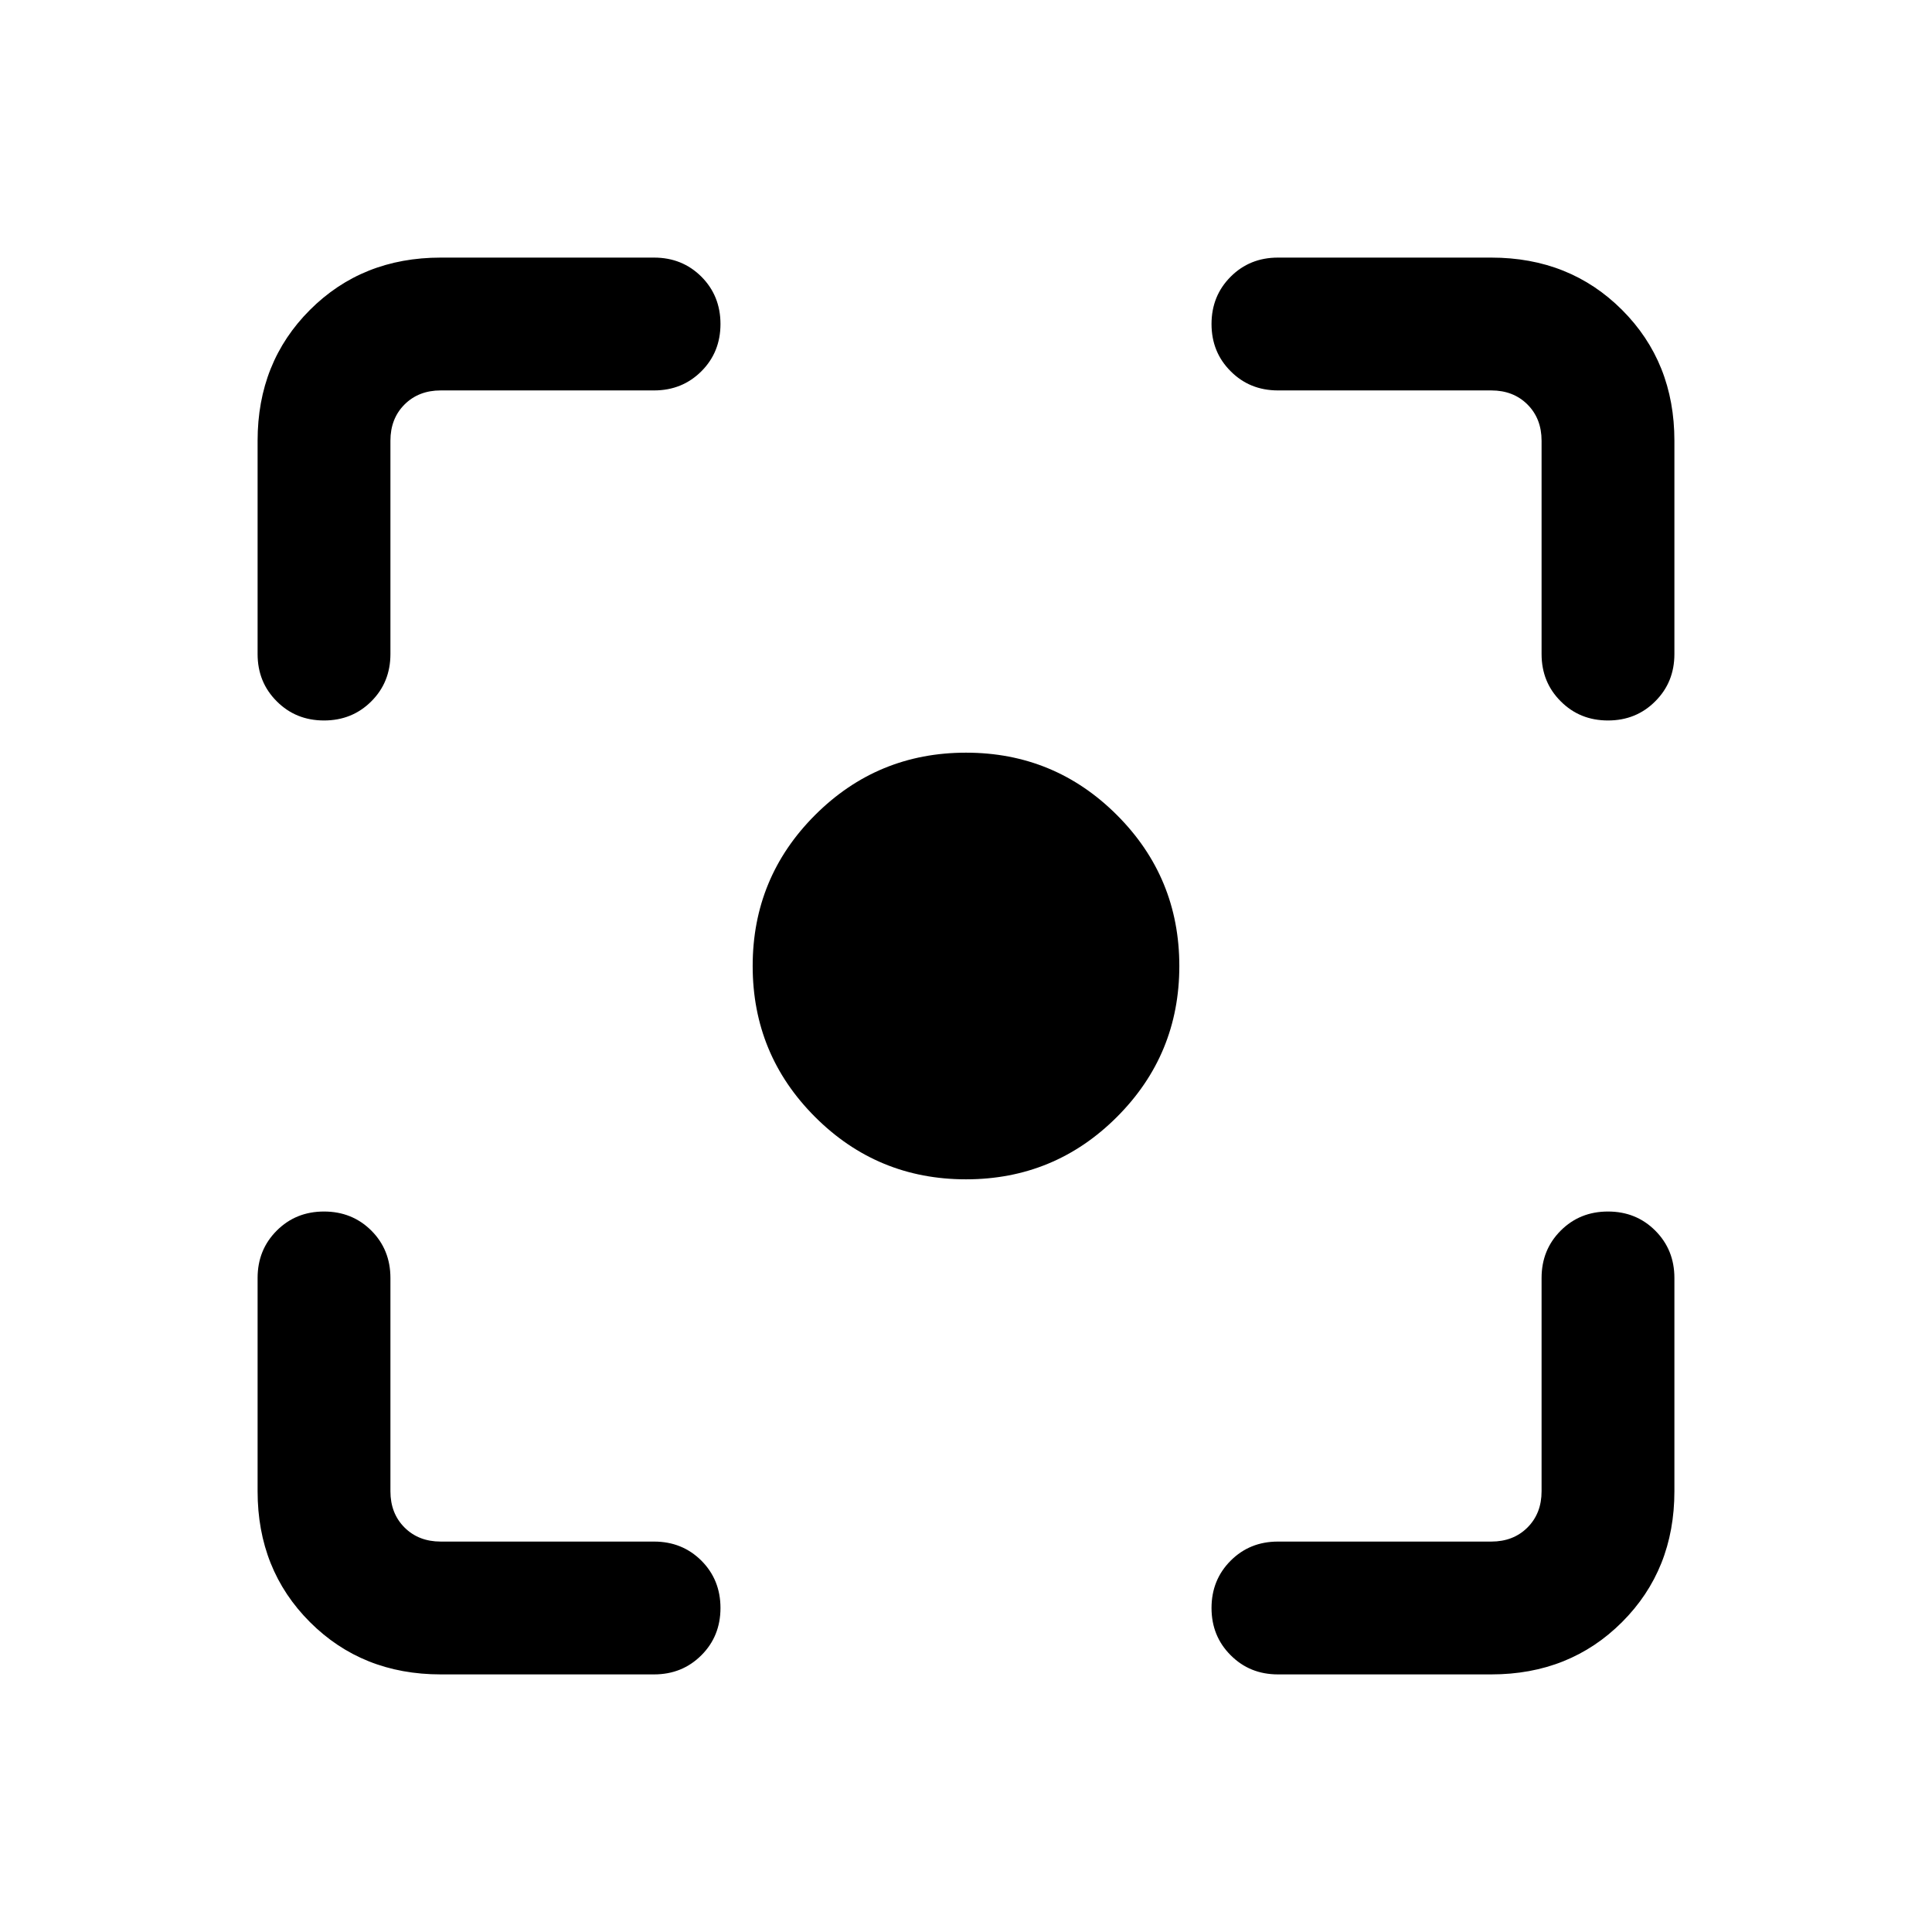 <svg xmlns="http://www.w3.org/2000/svg" height="24" width="24"><path d="M12 14.65Q10.9 14.65 10.125 13.875Q9.35 13.1 9.35 12Q9.35 10.9 10.125 10.125Q10.9 9.35 12 9.35Q13.1 9.35 13.875 10.125Q14.65 10.9 14.65 12Q14.65 13.1 13.875 13.875Q13.1 14.65 12 14.65ZM4.025 8.95Q3.675 8.95 3.438 8.712Q3.2 8.475 3.2 8.125V5.475Q3.2 4.5 3.85 3.85Q4.5 3.2 5.475 3.2H8.125Q8.475 3.2 8.713 3.437Q8.95 3.675 8.95 4.025Q8.95 4.375 8.713 4.612Q8.475 4.85 8.125 4.85H5.475Q5.2 4.85 5.025 5.025Q4.85 5.2 4.85 5.475V8.125Q4.85 8.475 4.613 8.712Q4.375 8.95 4.025 8.95ZM5.475 20.8Q4.5 20.8 3.85 20.15Q3.2 19.5 3.2 18.525V15.875Q3.2 15.525 3.438 15.287Q3.675 15.05 4.025 15.05Q4.375 15.05 4.613 15.287Q4.85 15.525 4.85 15.875V18.525Q4.85 18.8 5.025 18.975Q5.2 19.15 5.475 19.15H8.125Q8.475 19.15 8.713 19.387Q8.95 19.625 8.95 19.975Q8.95 20.325 8.713 20.562Q8.475 20.8 8.125 20.8ZM15.875 20.8Q15.525 20.8 15.288 20.562Q15.05 20.325 15.05 19.975Q15.05 19.625 15.288 19.387Q15.525 19.15 15.875 19.15H18.525Q18.8 19.15 18.975 18.975Q19.15 18.8 19.15 18.525V15.875Q19.15 15.525 19.388 15.287Q19.625 15.05 19.975 15.05Q20.325 15.05 20.562 15.287Q20.8 15.525 20.8 15.875V18.525Q20.8 19.5 20.15 20.15Q19.5 20.8 18.525 20.8ZM19.975 8.95Q19.625 8.95 19.388 8.712Q19.15 8.475 19.15 8.125V5.475Q19.15 5.2 18.975 5.025Q18.8 4.85 18.525 4.85H15.875Q15.525 4.85 15.288 4.612Q15.05 4.375 15.05 4.025Q15.05 3.675 15.288 3.437Q15.525 3.2 15.875 3.2H18.525Q19.5 3.2 20.15 3.85Q20.8 4.5 20.8 5.475V8.125Q20.8 8.475 20.562 8.712Q20.325 8.95 19.975 8.95Z"/></svg>